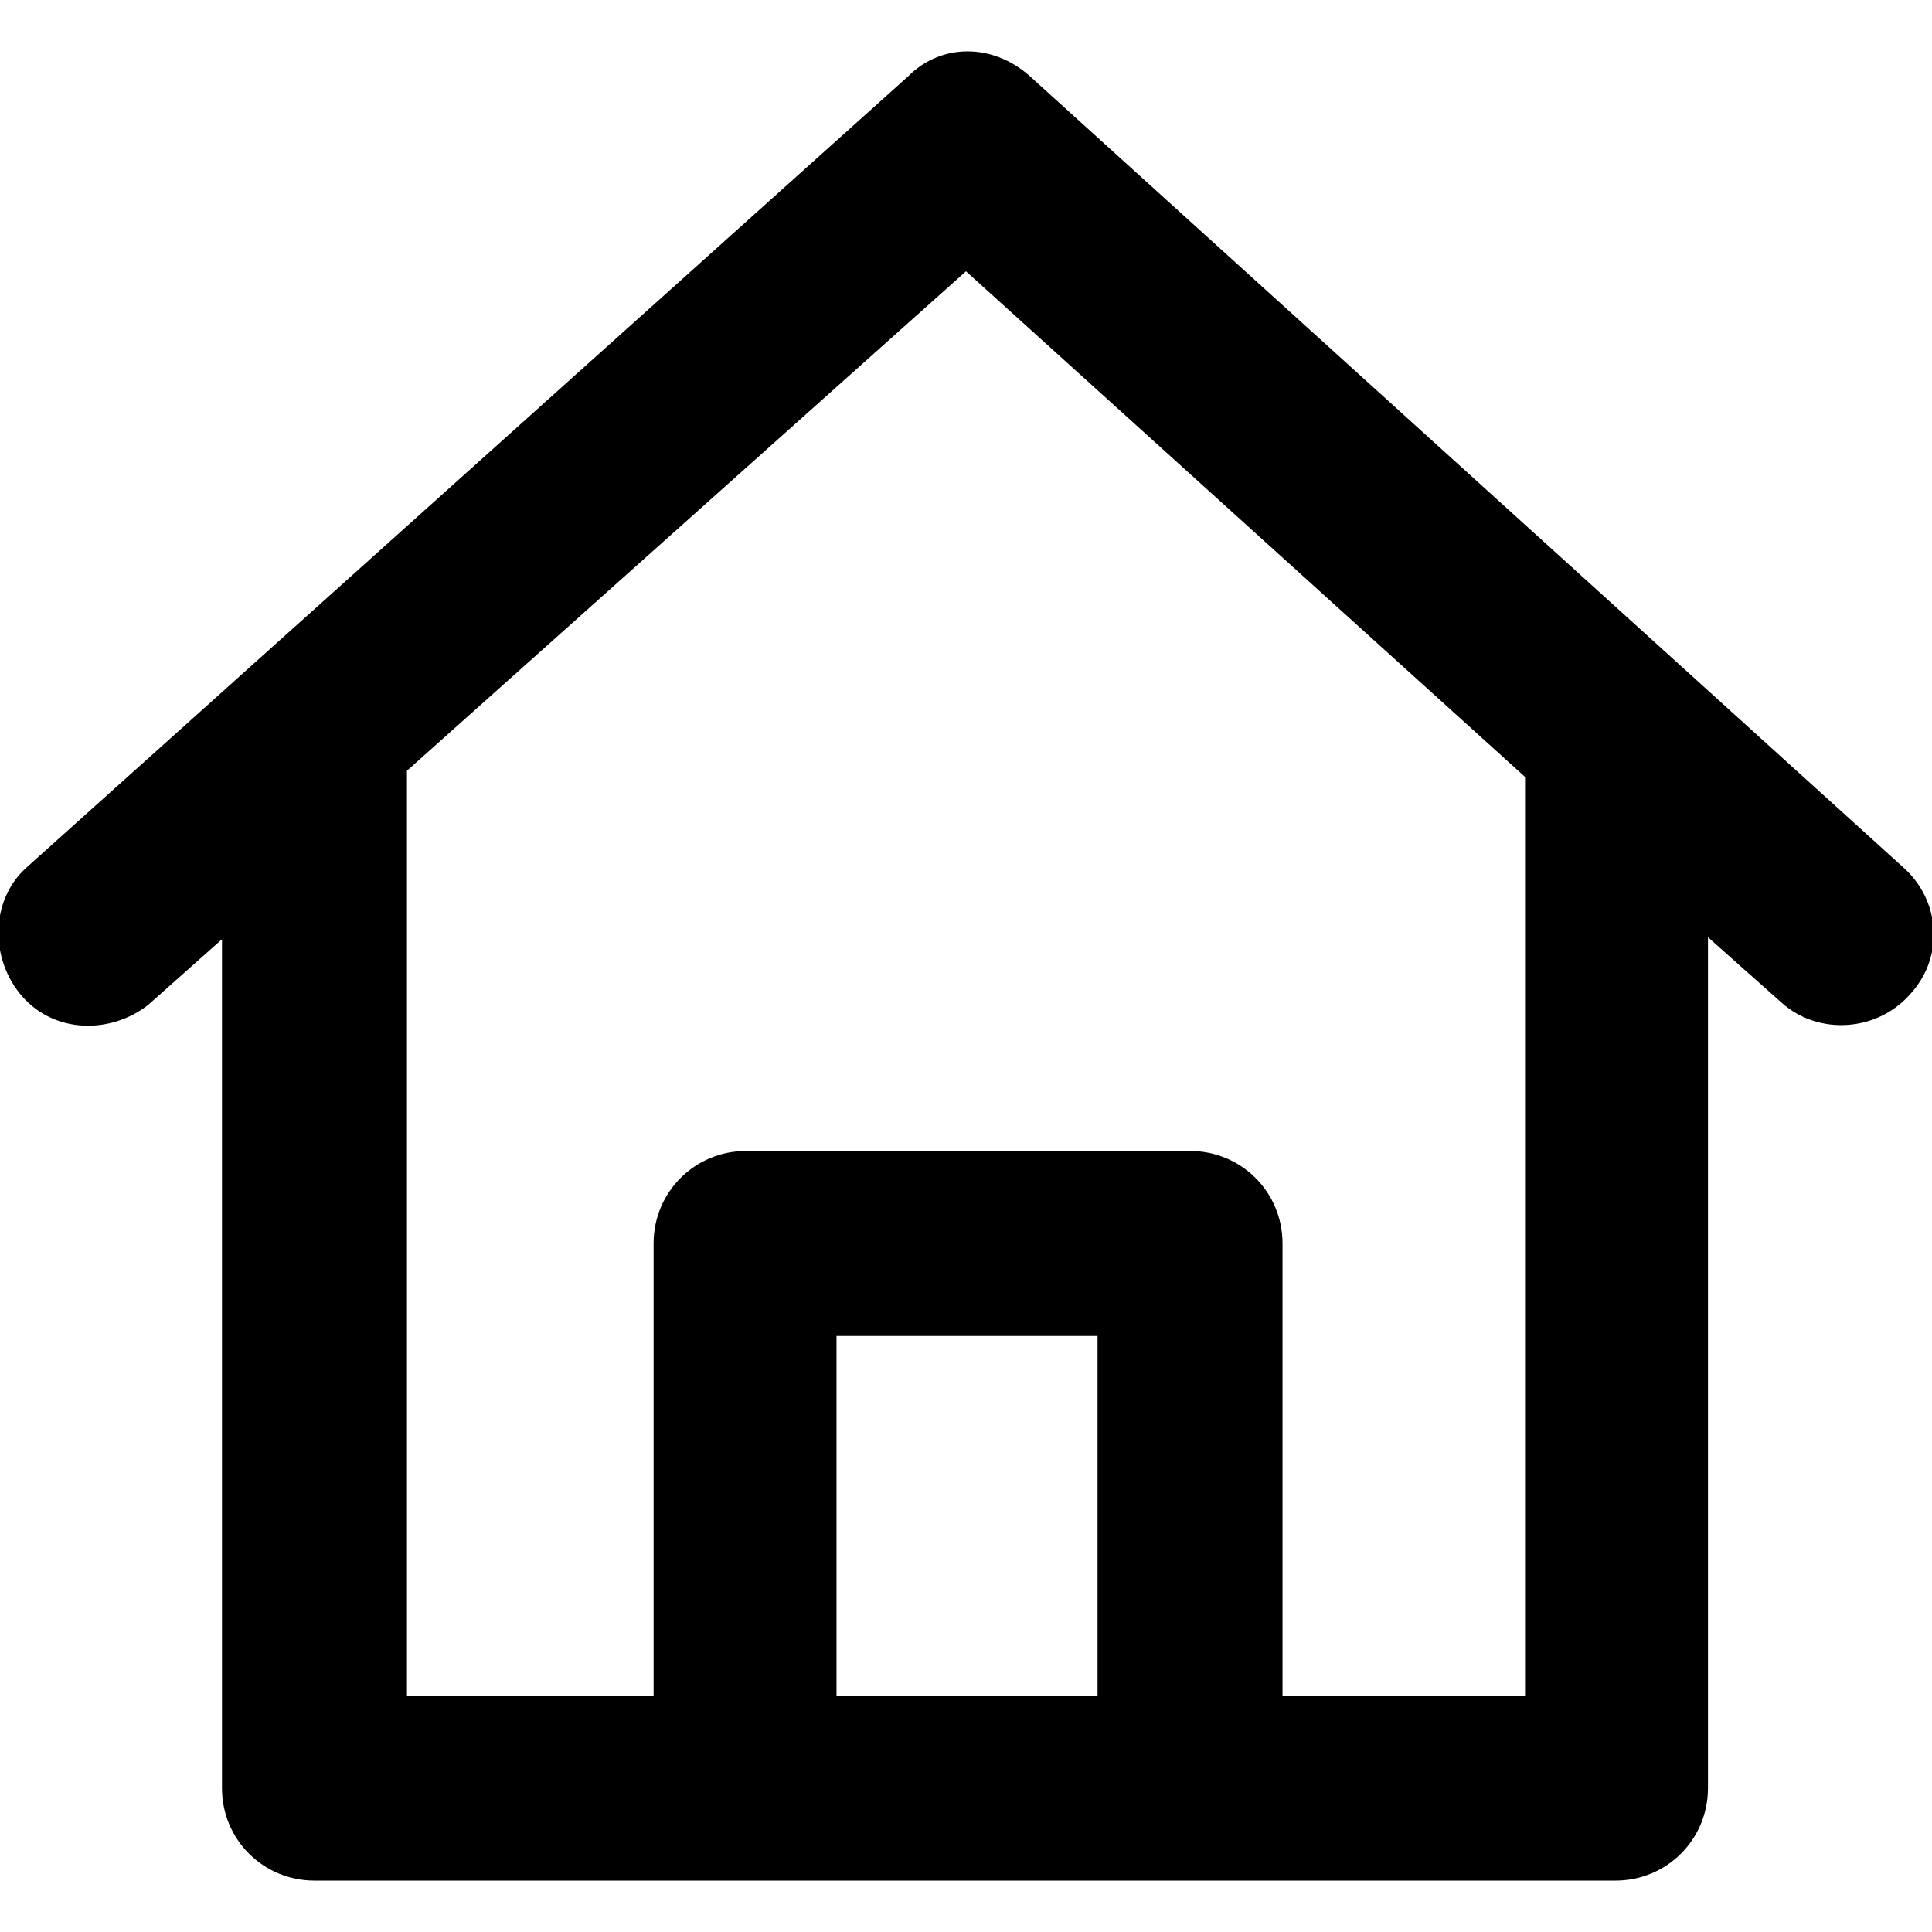 <?xml version="1.0" encoding="utf-8"?>
<!-- Generator: Adobe Illustrator 23.0.6, SVG Export Plug-In . SVG Version: 6.00 Build 0)  -->
<svg version="1.1" id="Слой_1" xmlns="http://www.w3.org/2000/svg" xmlns:xlink="http://www.w3.org/1999/xlink" x="0px" y="0px"
	 viewBox="0 0 94 94" style="enable-background:new 0 0 94 94;" xml:space="preserve">
<title>Artboard 6</title>
<path d="M50.1,3.7c-1.8-1.6-4.3-1.6-5.9,0L1.3,42.2c-1.8,1.6-1.8,4.5-0.2,6.3s4.3,1.8,6.1,0.4l3.6-3.2V87c0,2.5,2,4.5,4.5,4.5h63.3
	c2.5,0,4.5-2,4.5-4.5V45.6l3.6,3.2c1.8,1.6,4.7,1.4,6.3-0.5c1.6-1.8,1.4-4.5-0.4-6.1L50.1,3.7z M53.5,82.5H40.7V65h12.7V82.5z
	 M74.3,82.5H62.4v-22c0-2.5-2-4.5-4.5-4.5H36.3c-2.5,0-4.5,2-4.5,4.5v22h-12v-45L47,13.2l27.2,24.6V82.5z"/>
</svg>
